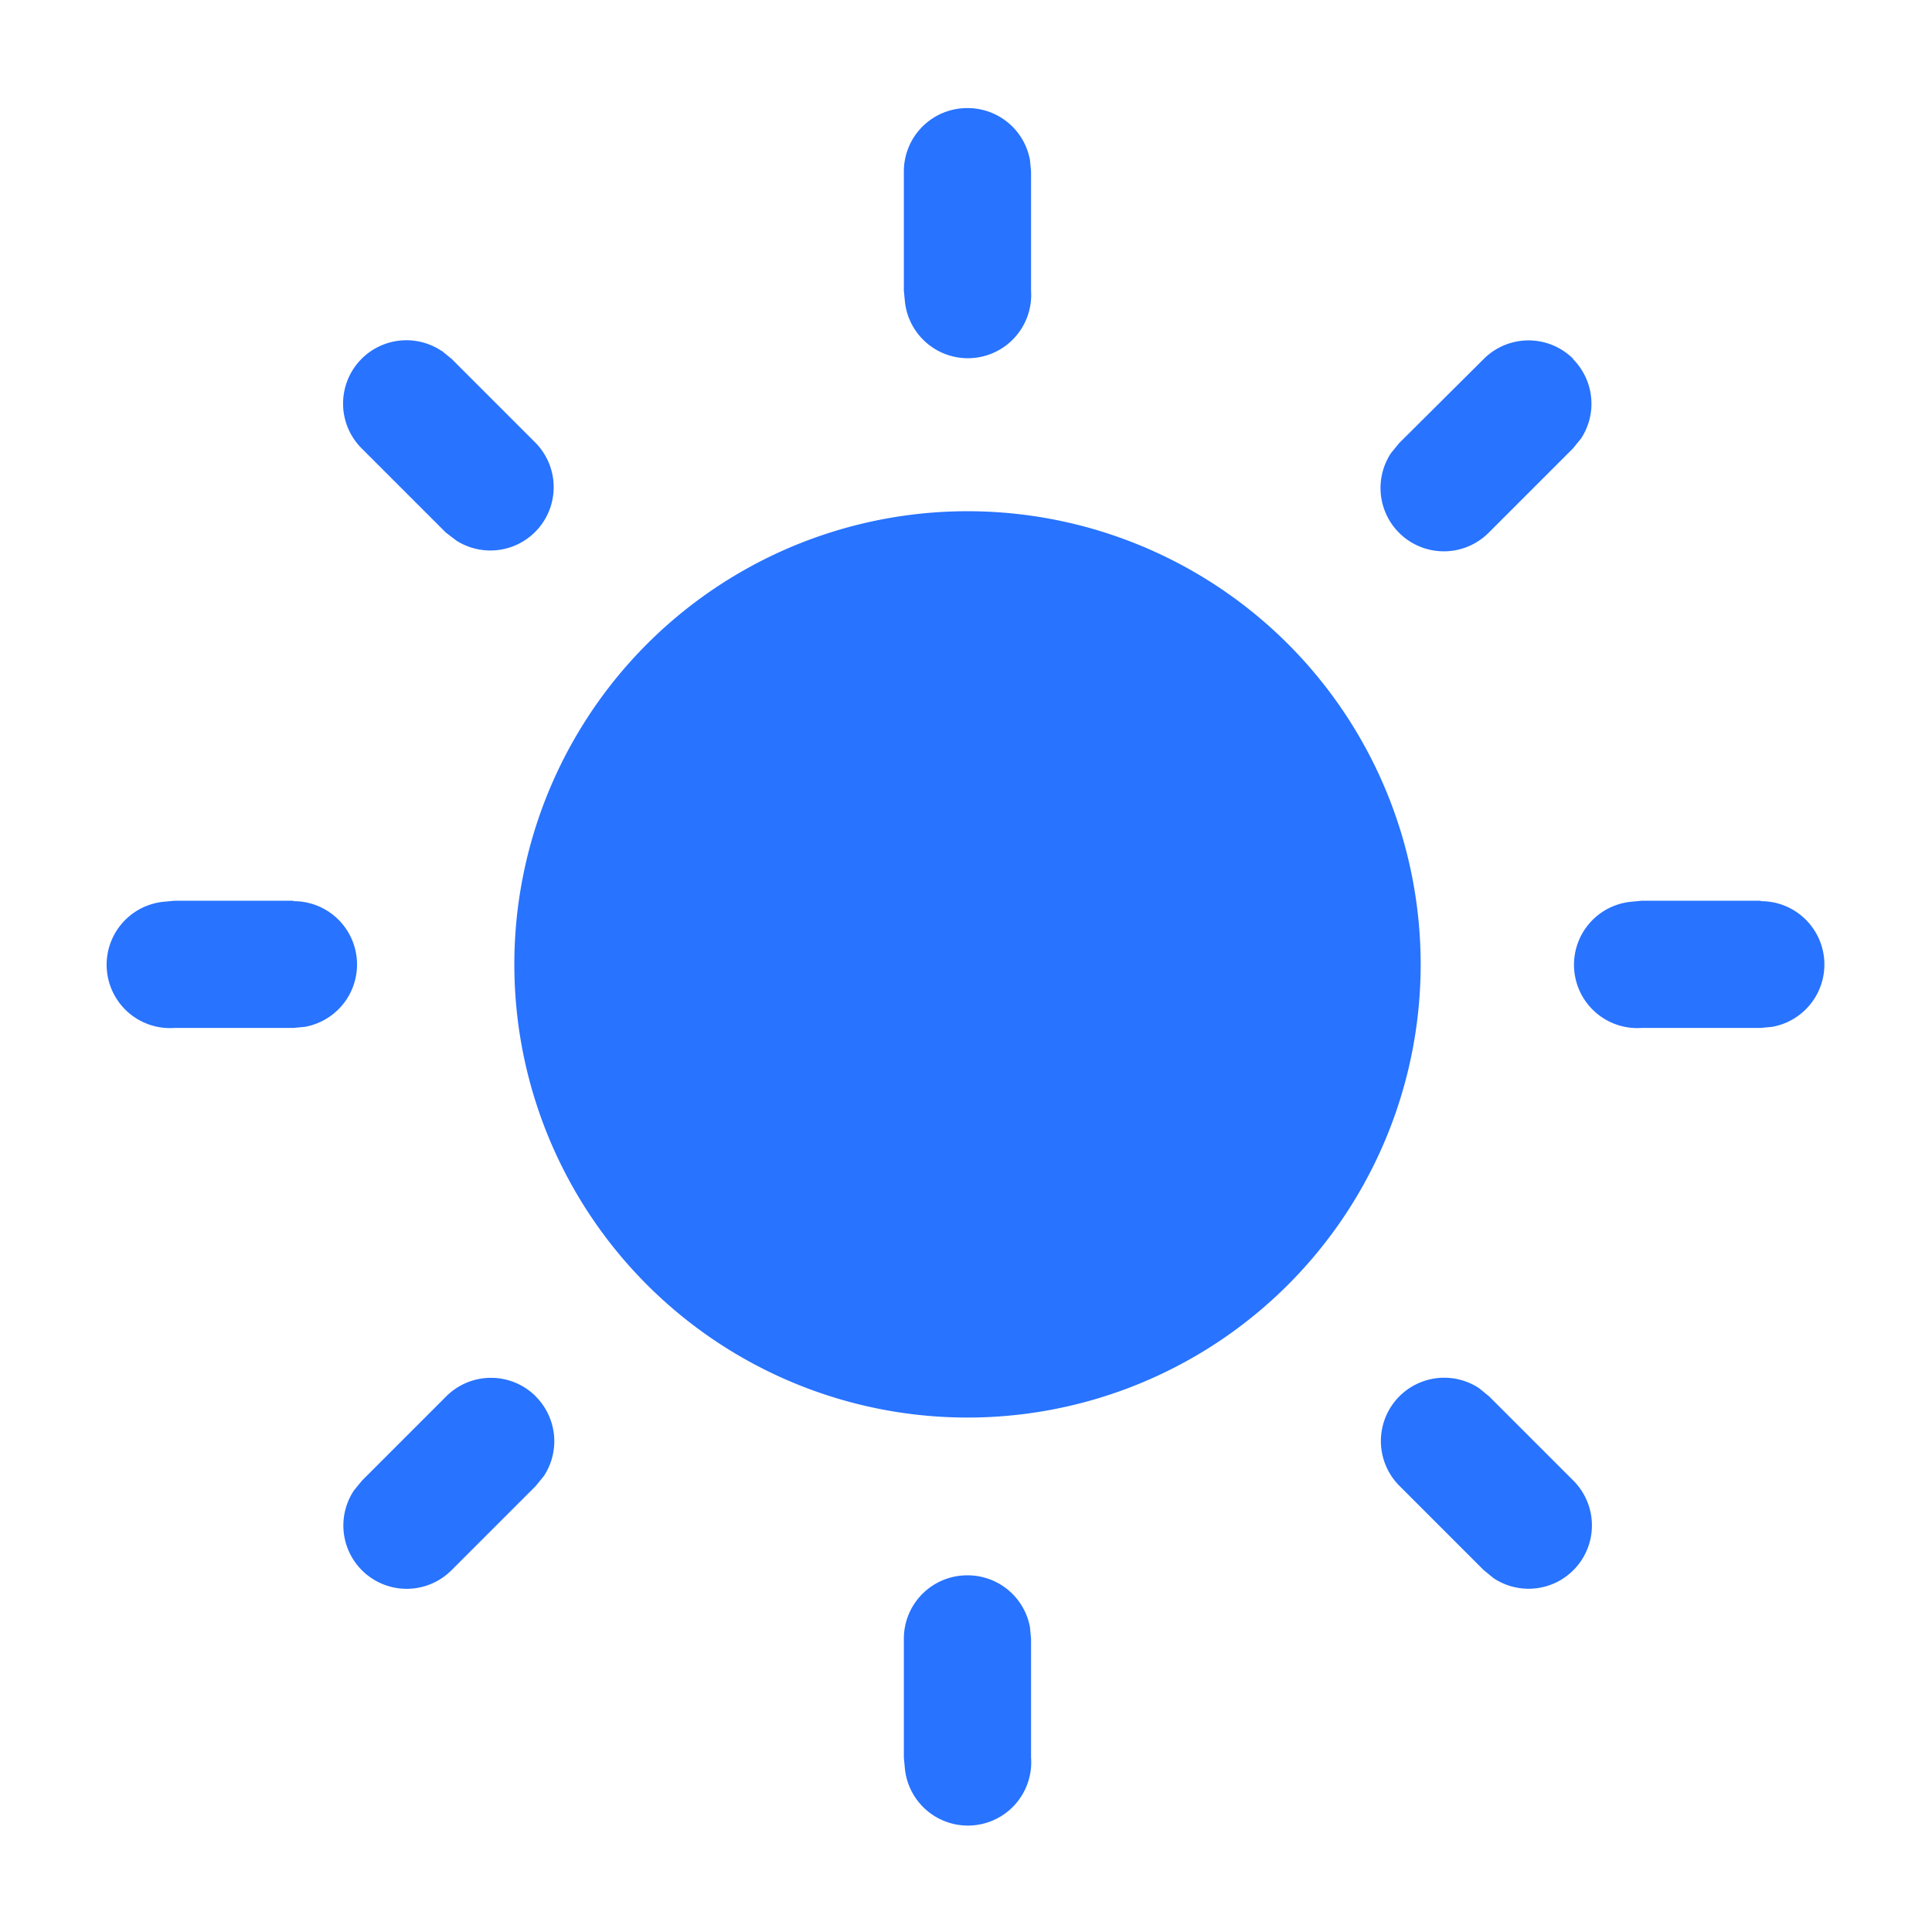 <svg xmlns="http://www.w3.org/2000/svg" xmlns:xlink="http://www.w3.org/1999/xlink" width="18" height="18" viewBox="0 0 18 18">
  <defs>
    <clipPath id="clip-path">
      <rect id="矩形_2592" data-name="矩形 2592" width="18" height="18" fill="#2873ff" stroke="#707070" stroke-width="1"/>
    </clipPath>
  </defs>
  <g id="蒙版组_447" data-name="蒙版组 447" clip-path="url(#clip-path)">
    <path id="路径_60315" data-name="路径 60315" d="M9.761,13.733a.59.59,0,0,1,.581.484l.01.106V15.43a.59.59,0,0,1-1.175.107l-.01-.106V14.323a.59.59,0,0,1,.59-.59Zm4.766-1.743.093.076.784.784a.59.59,0,0,1-.742.91l-.093-.076-.784-.784a.59.59,0,0,1,.742-.91Zm-8.79.076a.59.59,0,0,1,.076.742l-.076.093-.784.784a.59.59,0,0,1-.91-.742l.076-.093.784-.784a.59.59,0,0,1,.835,0ZM9.761,3.819A4.222,4.222,0,1,1,5.538,8.042,4.222,4.222,0,0,1,9.761,3.819ZM17.15,7.452a.59.59,0,0,1,.106,1.171l-.106.01H16.042a.59.59,0,0,1-.106-1.175l.106-.01H17.15Zm-13.671,0a.59.59,0,0,1,.106,1.171l-.106.01H2.371a.59.59,0,0,1-.106-1.175l.106-.01H3.48ZM15.4,2.4a.59.59,0,0,1,.076.742l-.076.093-.784.784a.59.59,0,0,1-.91-.742l.076-.093L14.57,2.4a.59.59,0,0,1,.834,0ZM4.861,2.324l.093.076.784.784A.59.59,0,0,1,5,4.094L4.9,4.018l-.784-.784a.59.59,0,0,1,.742-.91ZM9.761.063a.59.59,0,0,1,.581.484l.01.106V1.762a.59.59,0,0,1-1.175.106l-.01-.106V.652A.59.59,0,0,1,9.761.063Z" transform="translate(-0.746 0.944)" fill="#2873ff"/>
  </g>
</svg>
